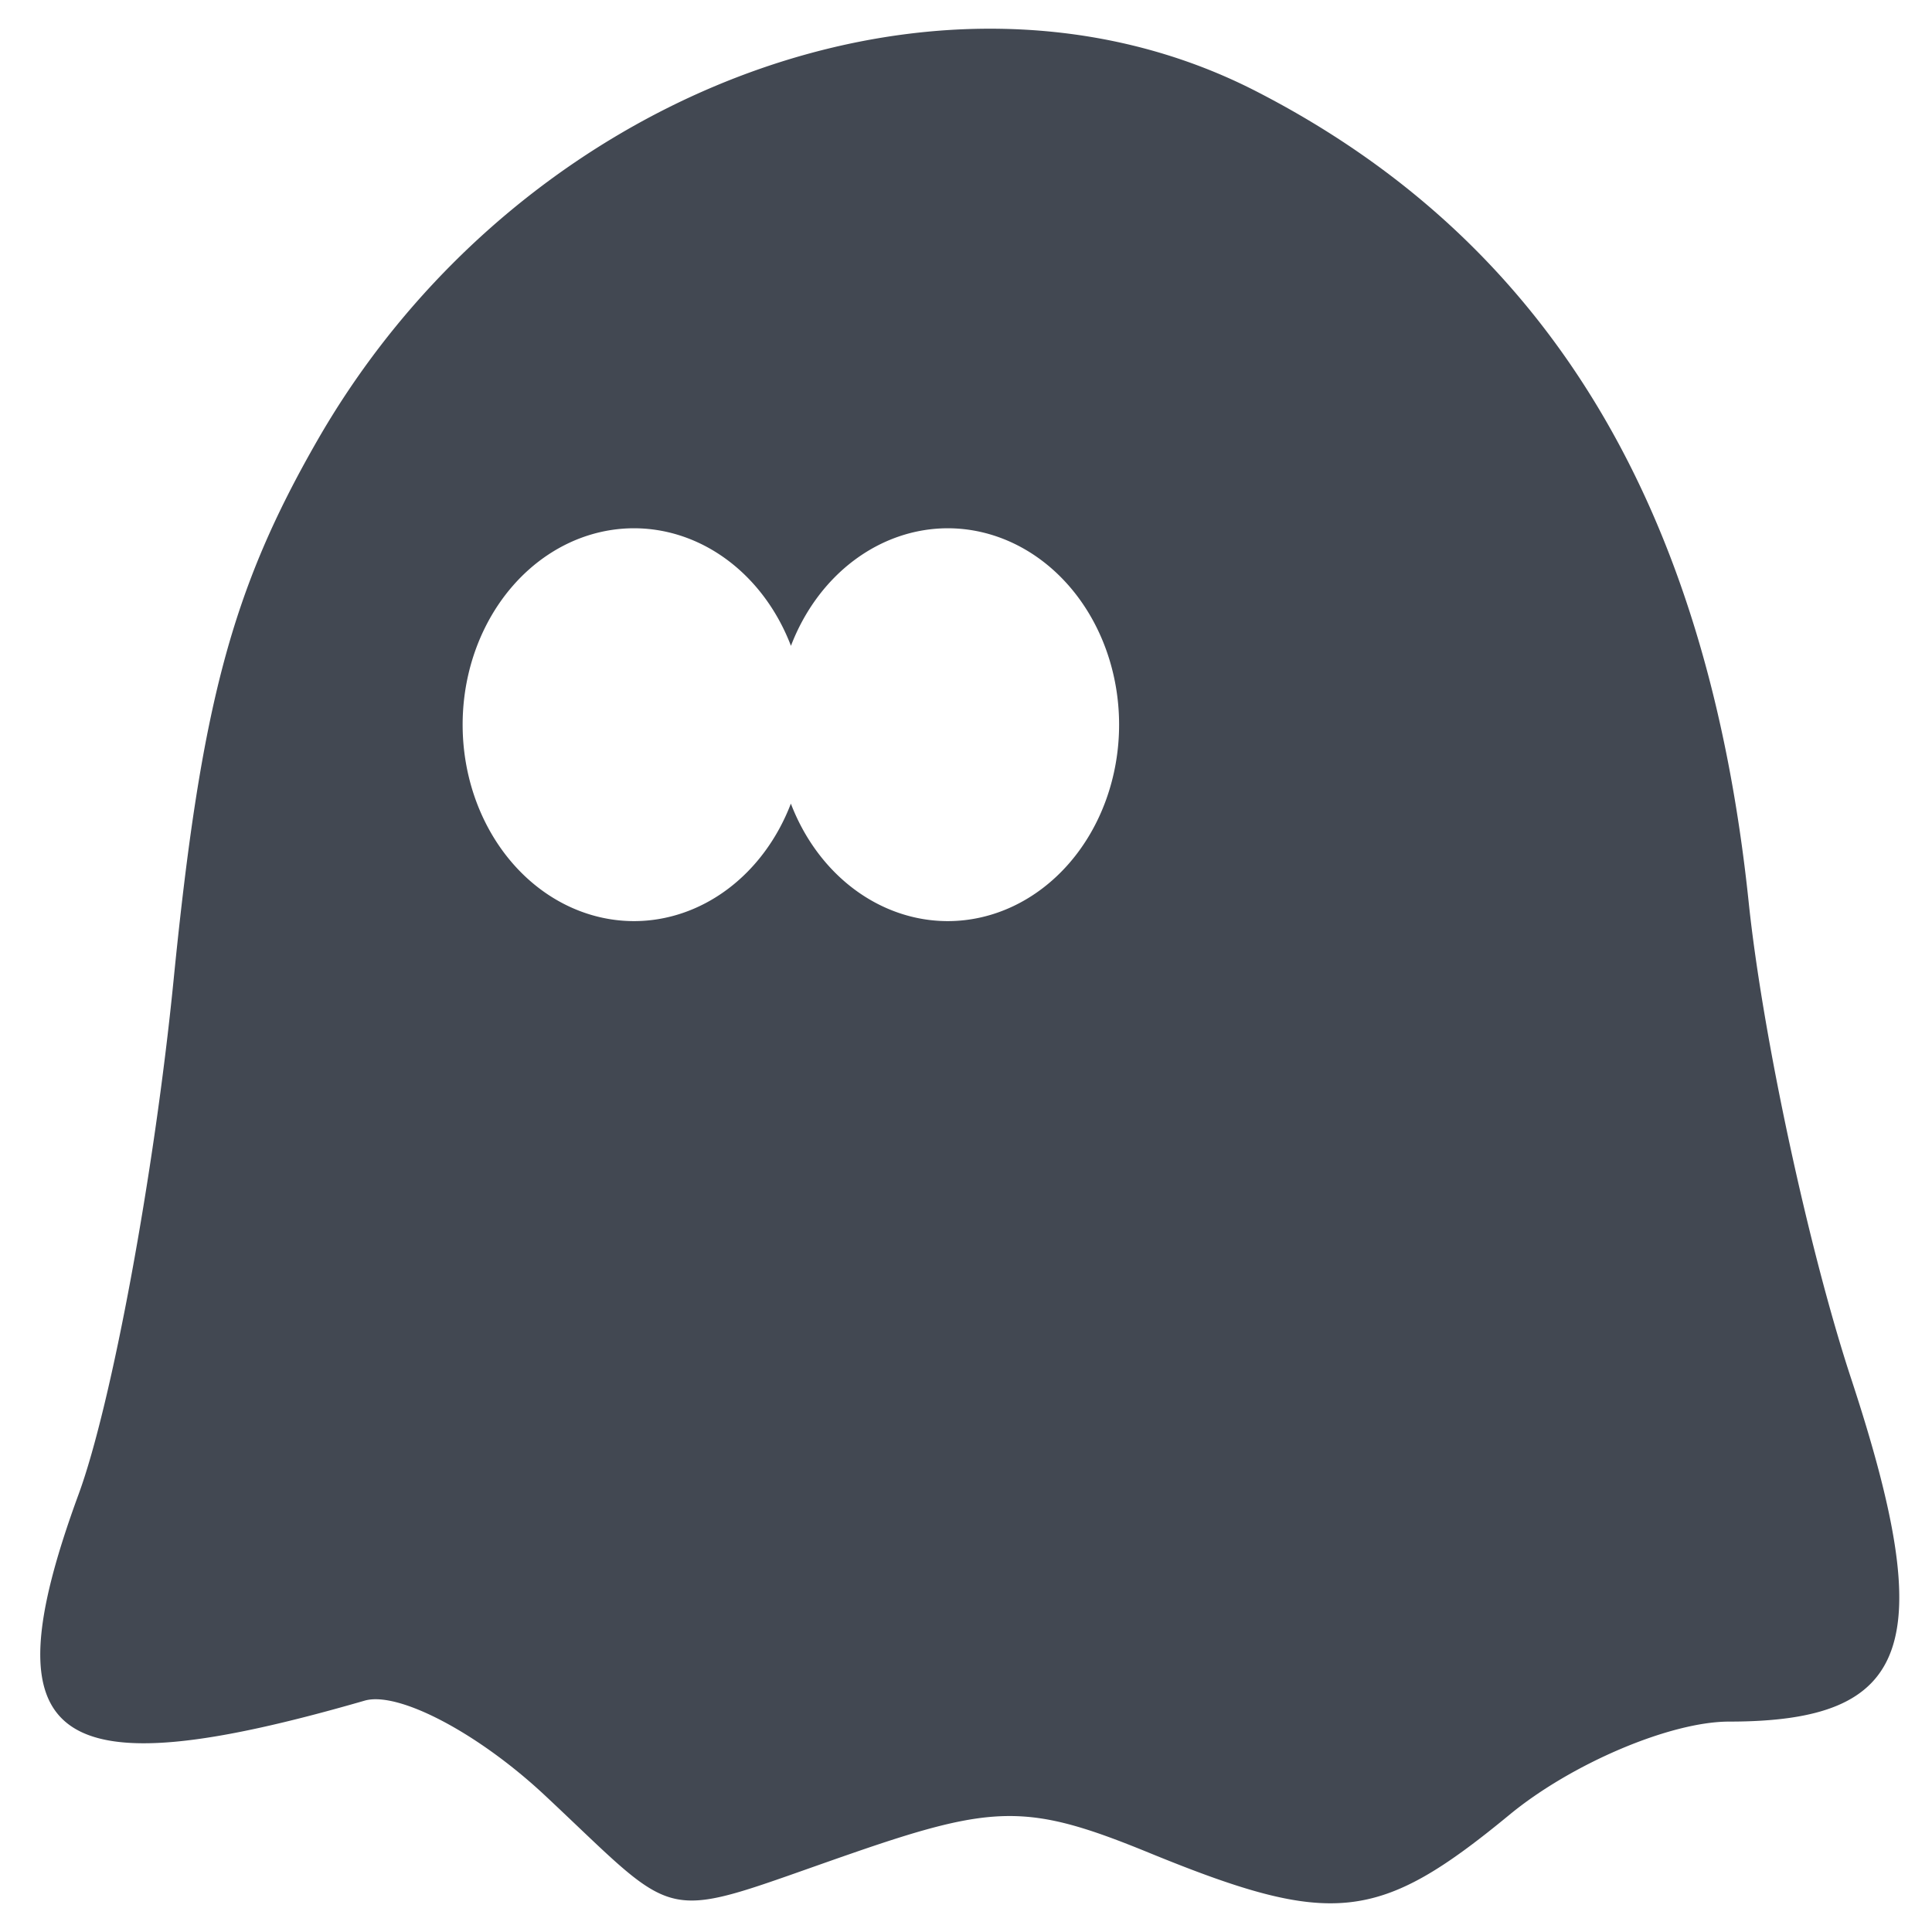 <?xml version="1.0" encoding="UTF-8" standalone="no"?>
<svg
   xmlns:dc="http://purl.org/dc/elements/1.1/"
   xmlns:cc="http://creativecommons.org/ns#"
   xmlns:rdf="http://www.w3.org/1999/02/22-rdf-syntax-ns#"
   xmlns:svg="http://www.w3.org/2000/svg"
   xmlns="http://www.w3.org/2000/svg"
   xmlns:sodipodi="http://sodipodi.sourceforge.net/DTD/sodipodi-0.dtd"
   xmlns:inkscape="http://www.inkscape.org/namespaces/inkscape"
   enable-background="new 0 0 512 512"
   height="512px"
   id="Layer_1"
   version="1.1"
   viewBox="0 0 512 512"
   width="512px"
   xml:space="preserve"
   inkscape:version="0.91 r13725"
   sodipodi:docname="phantom.svg"><defs
     id="defs7" /><sodipodi:namedview
     pagecolor="#ffffff"
     bordercolor="#666666"
     borderopacity="1"
     objecttolerance="10"
     gridtolerance="10"
     guidetolerance="10"
     inkscape:pageopacity="0"
     inkscape:pageshadow="2"
     inkscape:window-width="1920"
     inkscape:window-height="1003"
     id="namedview5"
     showgrid="false"
     inkscape:zoom="1.3037281"
     inkscape:cx="423.6418"
     inkscape:cy="266.75839"
     inkscape:window-x="-9"
     inkscape:window-y="-9"
     inkscape:window-maximized="1"
     inkscape:current-layer="Layer_1" /><path
     style="fill:#424852;fill-opacity:1"
     d="M 266.647,7.66 C 197.579,5.896 124.203,46.889 84.132,116.668 61.398,156.256 53.253,186.821 45.995,259.8 40.918,310.837 29.603,372.094 20.852,395.934 c -24.361,66.363 -7.246,78.737 75.782,54.754 8.901,-2.571 30.095,8.568 47.804,25.141 37.298,34.904 29.069,33.382 81.886,15.135 37.413,-12.926 46.493,-12.926 78.086,0 48.616,19.891 60.852,18.61 95.629,-10.045 16.473,-13.573 42.652,-24.678 58.181,-24.678 48.383,0 55.596,-20.279 32.329,-90.961 C 479.316,331.156 467.106,274.364 463.417,239.074 452.409,133.776 409.815,63.662 332.88,24.183 312.206,13.575 289.67,8.249 266.647,7.66 Z M 168.045,139.996 a 45.427,52.054 0 0 1 41.563,31.156 45.427,52.054 0 0 1 41.543,-31.156 45.427,52.054 0 0 1 45.422,52.055 45.427,52.054 0 0 1 -45.422,52.055 45.427,52.054 0 0 1 -41.563,-31.137 45.427,52.054 0 0 1 -41.543,31.137 45.427,52.054 0 0 1 -45.442,-52.055 45.427,52.054 0 0 1 45.442,-52.055 z"
     id="path4163"
     inkscape:connector-curvature="0" /></svg>